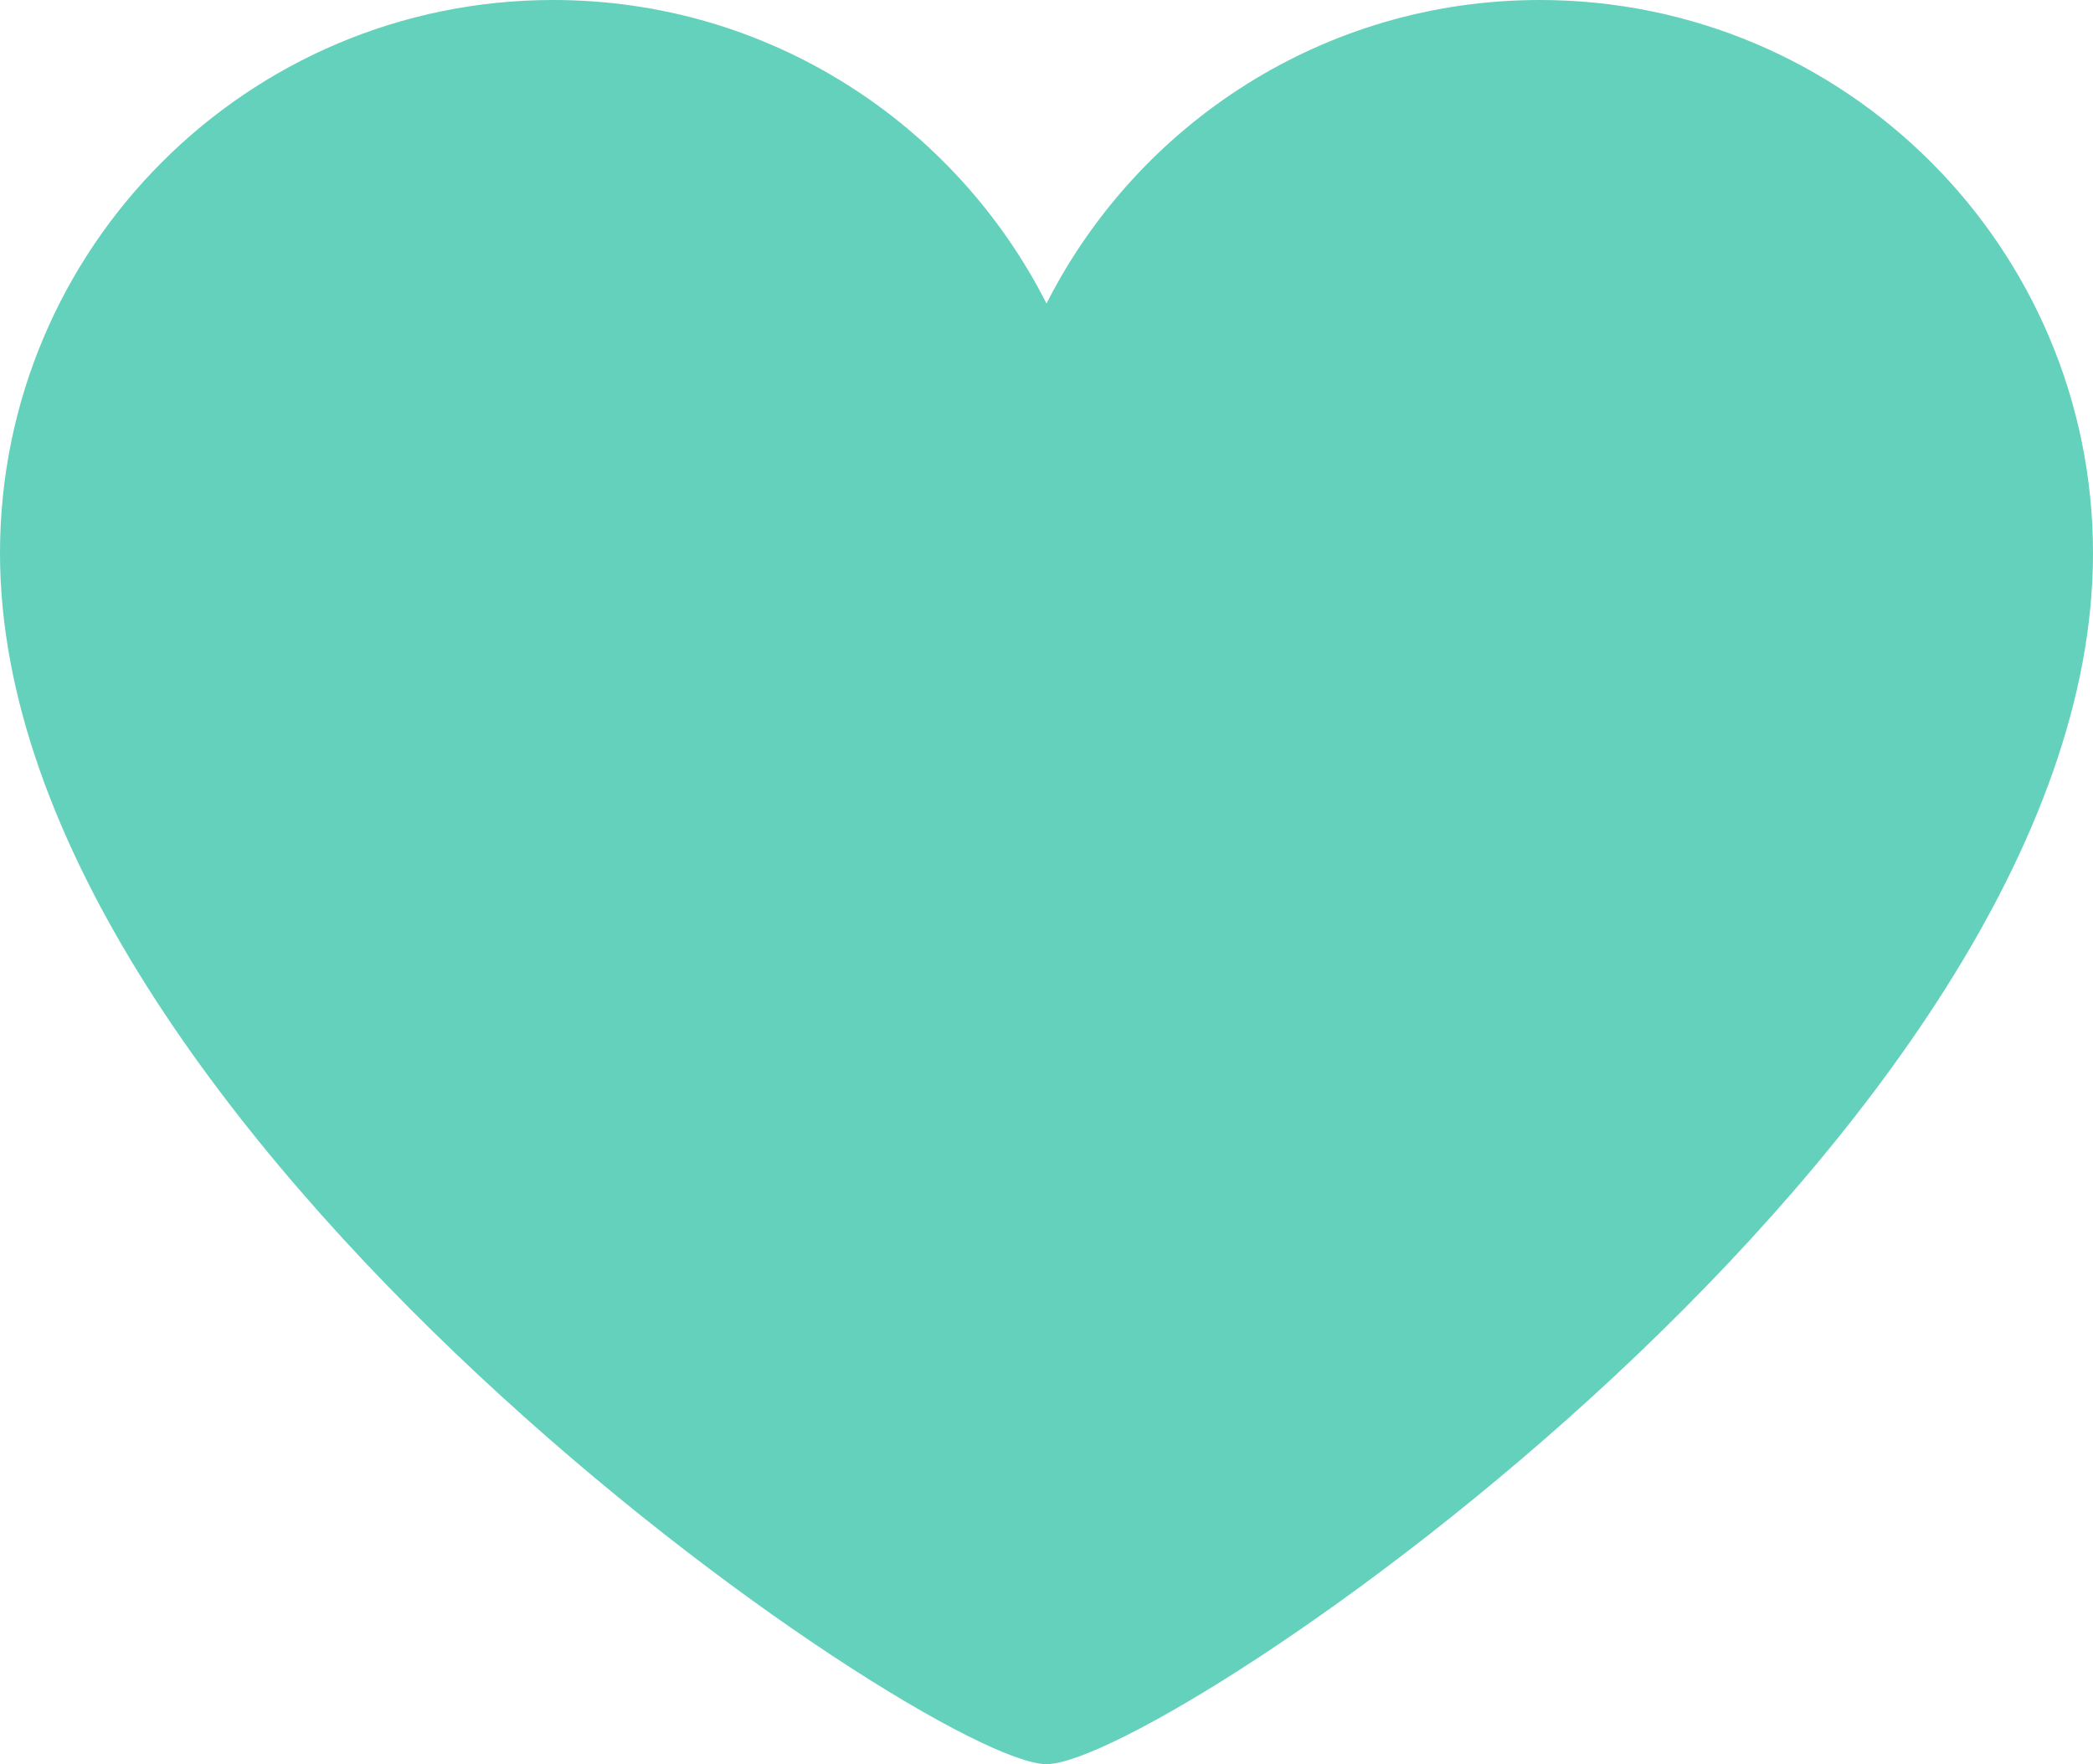 <?xml version="1.0" encoding="utf-8"?>
<!-- Generator: Adobe Illustrator 16.0.0, SVG Export Plug-In . SVG Version: 6.00 Build 0)  -->
<!DOCTYPE svg PUBLIC "-//W3C//DTD SVG 1.1//EN" "http://www.w3.org/Graphics/SVG/1.1/DTD/svg11.dtd">
<svg version="1.1" id="Layer_1" xmlns="http://www.w3.org/2000/svg" xmlns:xlink="http://www.w3.org/1999/xlink" x="0px" y="0px"
	 width="33.05px" height="27.857px" viewBox="0 0 33.05 27.857" enable-background="new 0 0 33.05 27.857" xml:space="preserve">
<path fill="#63D1BB" d="M33.05,8.736C33.05,3.911,29.138,0,24.314,0c-3.404,0-6.348,1.951-7.789,4.793
	C15.084,1.951,12.142,0,8.736,0C3.912,0,0,3.911,0,8.736c0,9.127,14.657,19.121,16.524,19.121
	C18.394,27.857,33.05,17.907,33.05,8.736z"/>
</svg>
